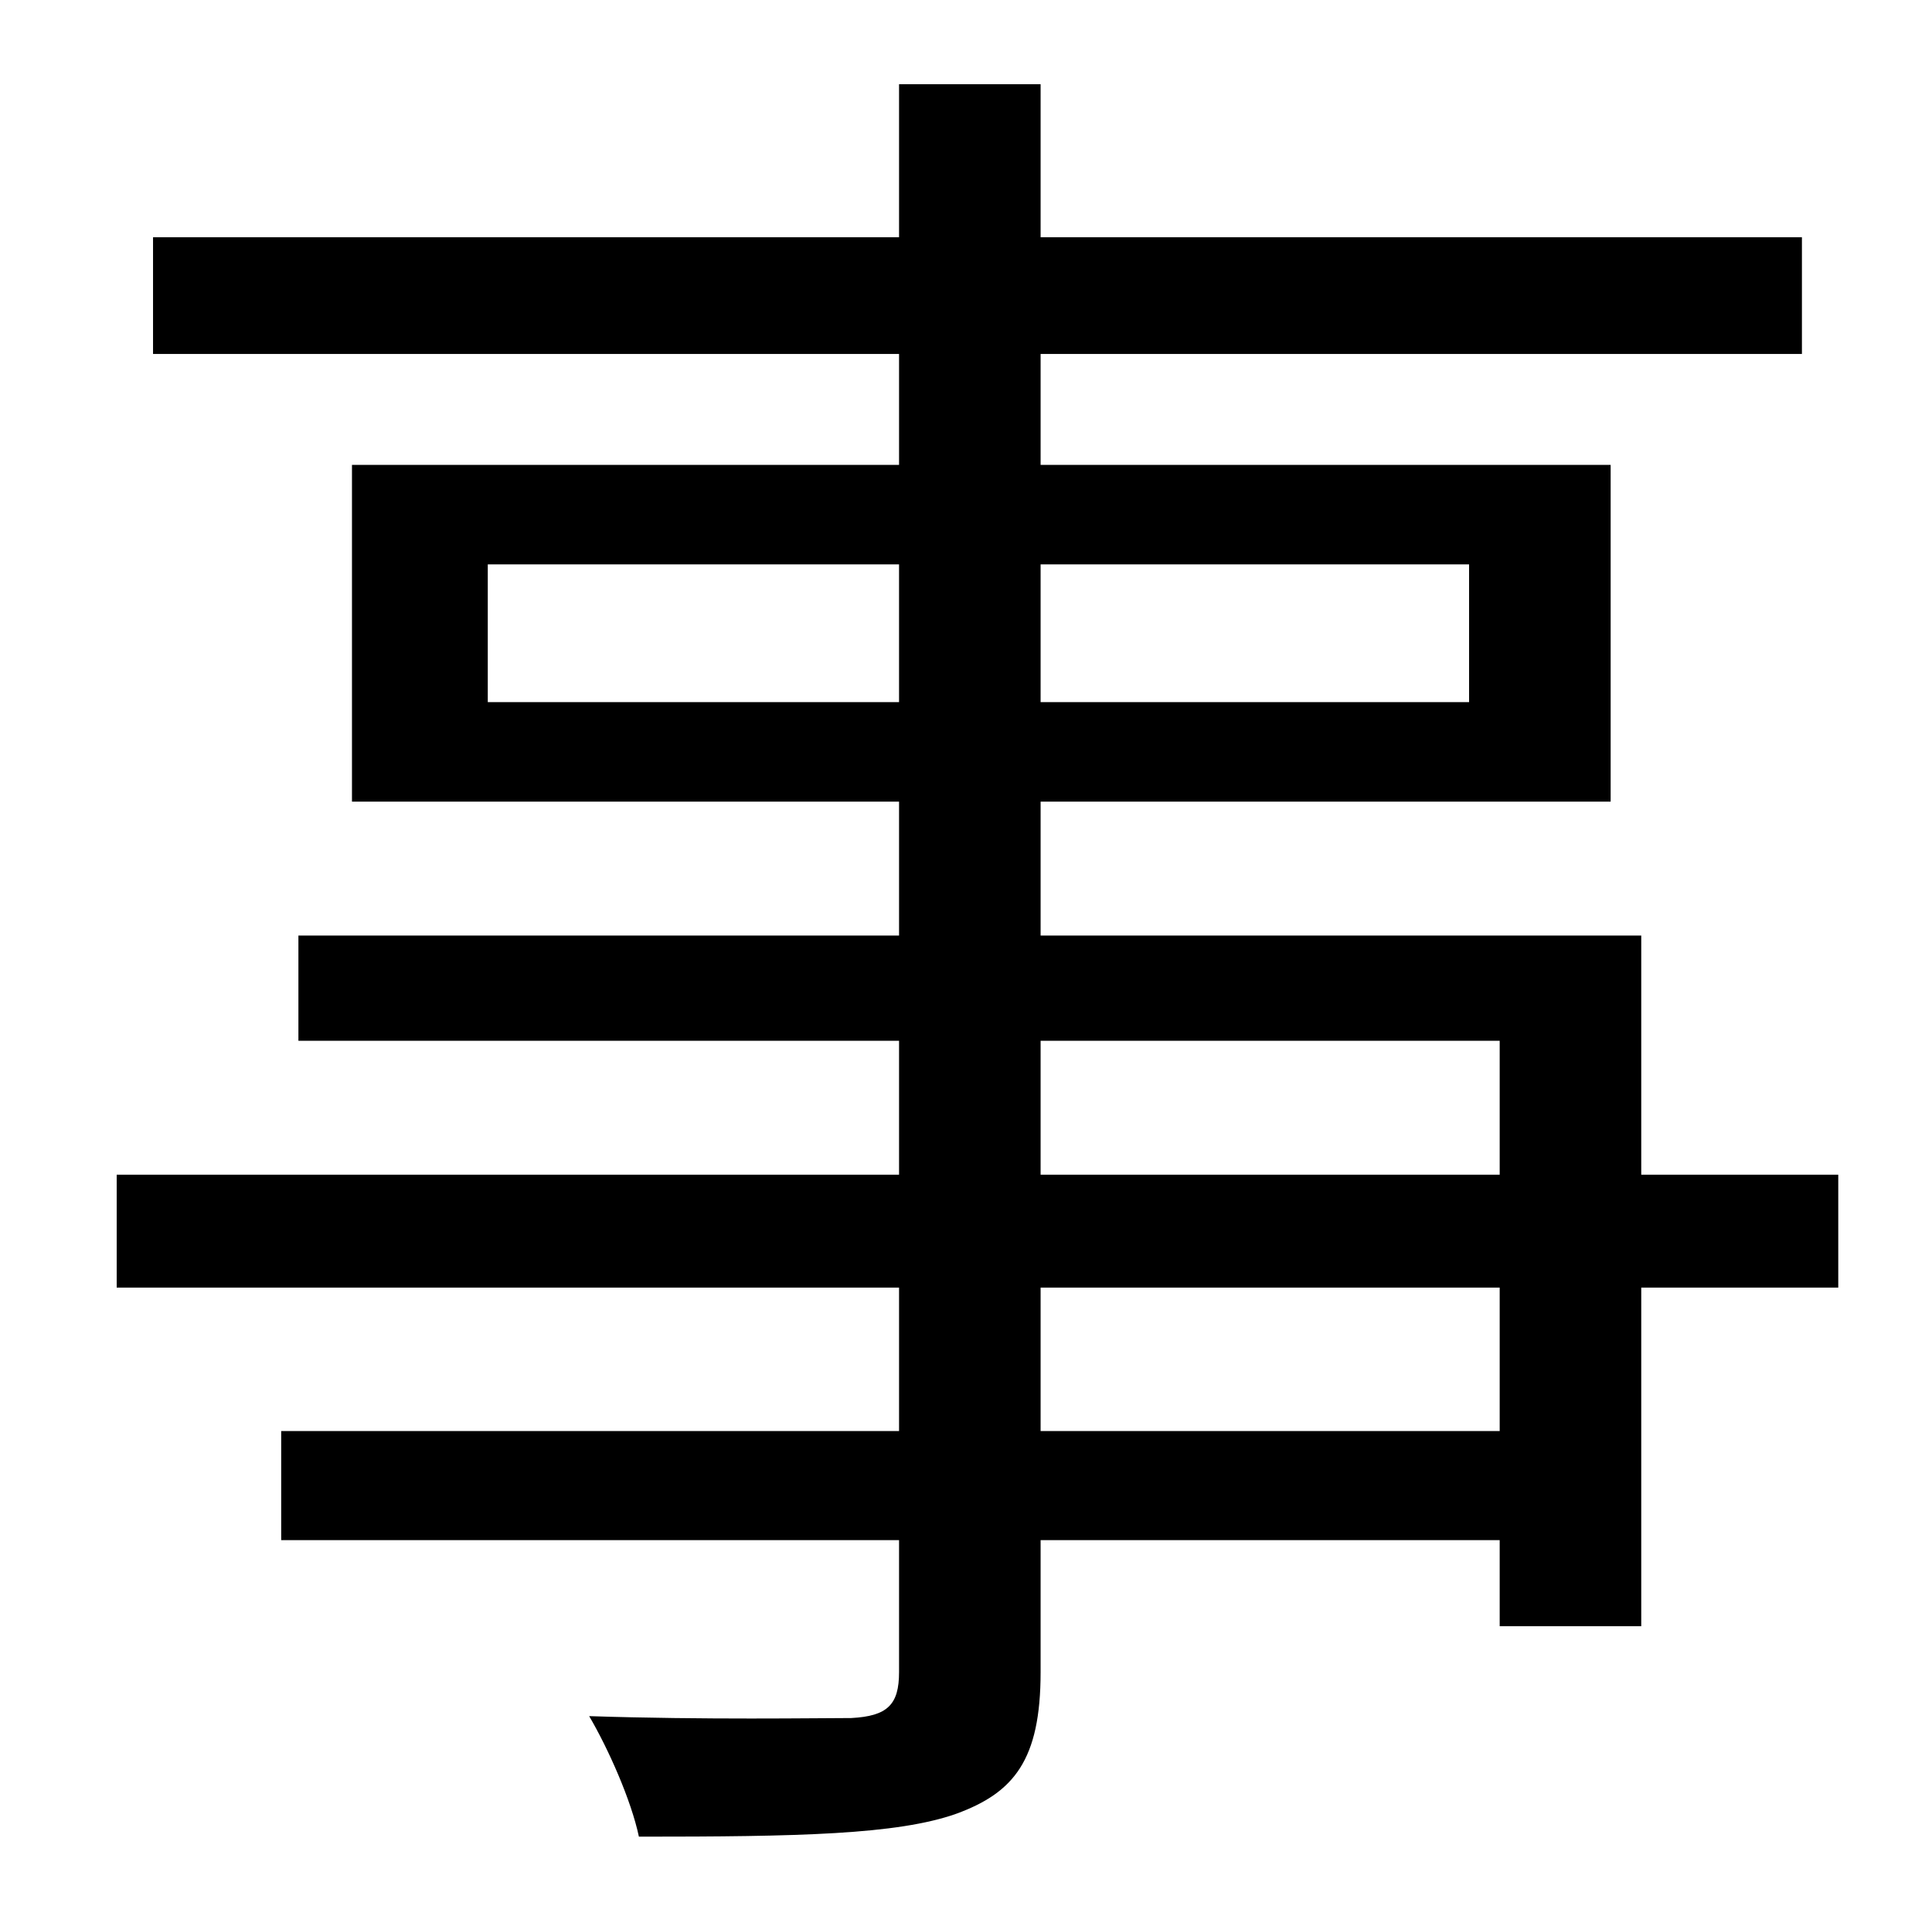<?xml version="1.0" standalone="no"?>
<!DOCTYPE svg PUBLIC "-//W3C//DTD SVG 1.1//EN" "http://www.w3.org/Graphics/SVG/1.1/DTD/svg11.dtd" >
<svg xmlns="http://www.w3.org/2000/svg" xmlns:xlink="http://www.w3.org/1999/xlink" version="1.1" viewBox="-10 0 1010 1000">
   <path fill="currentColor"
d="M774 748v-75h-240v75h240zM534 544v70h240v-70h-240zM245 367h215v-72h-215v72zM758 295h-224v72h224v-72zM951 614v59h-103v177h-74v-45h-240v69c0 46 -14 63 -44 74c-31 11 -83 12 -166 12c-4 -19 -16 -46 -26 -63c60 2 120 1 137 1c19 -1 25 -7 25 -24v-69h-323v-57
h323v-75h-409v-59h409v-70h-314v-55h314v-70h-286v-176h286v-58h-390v-61h390v-80h74v80h398v61h-398v58h298v176h-298v70h314v125h103z" />
</svg>
